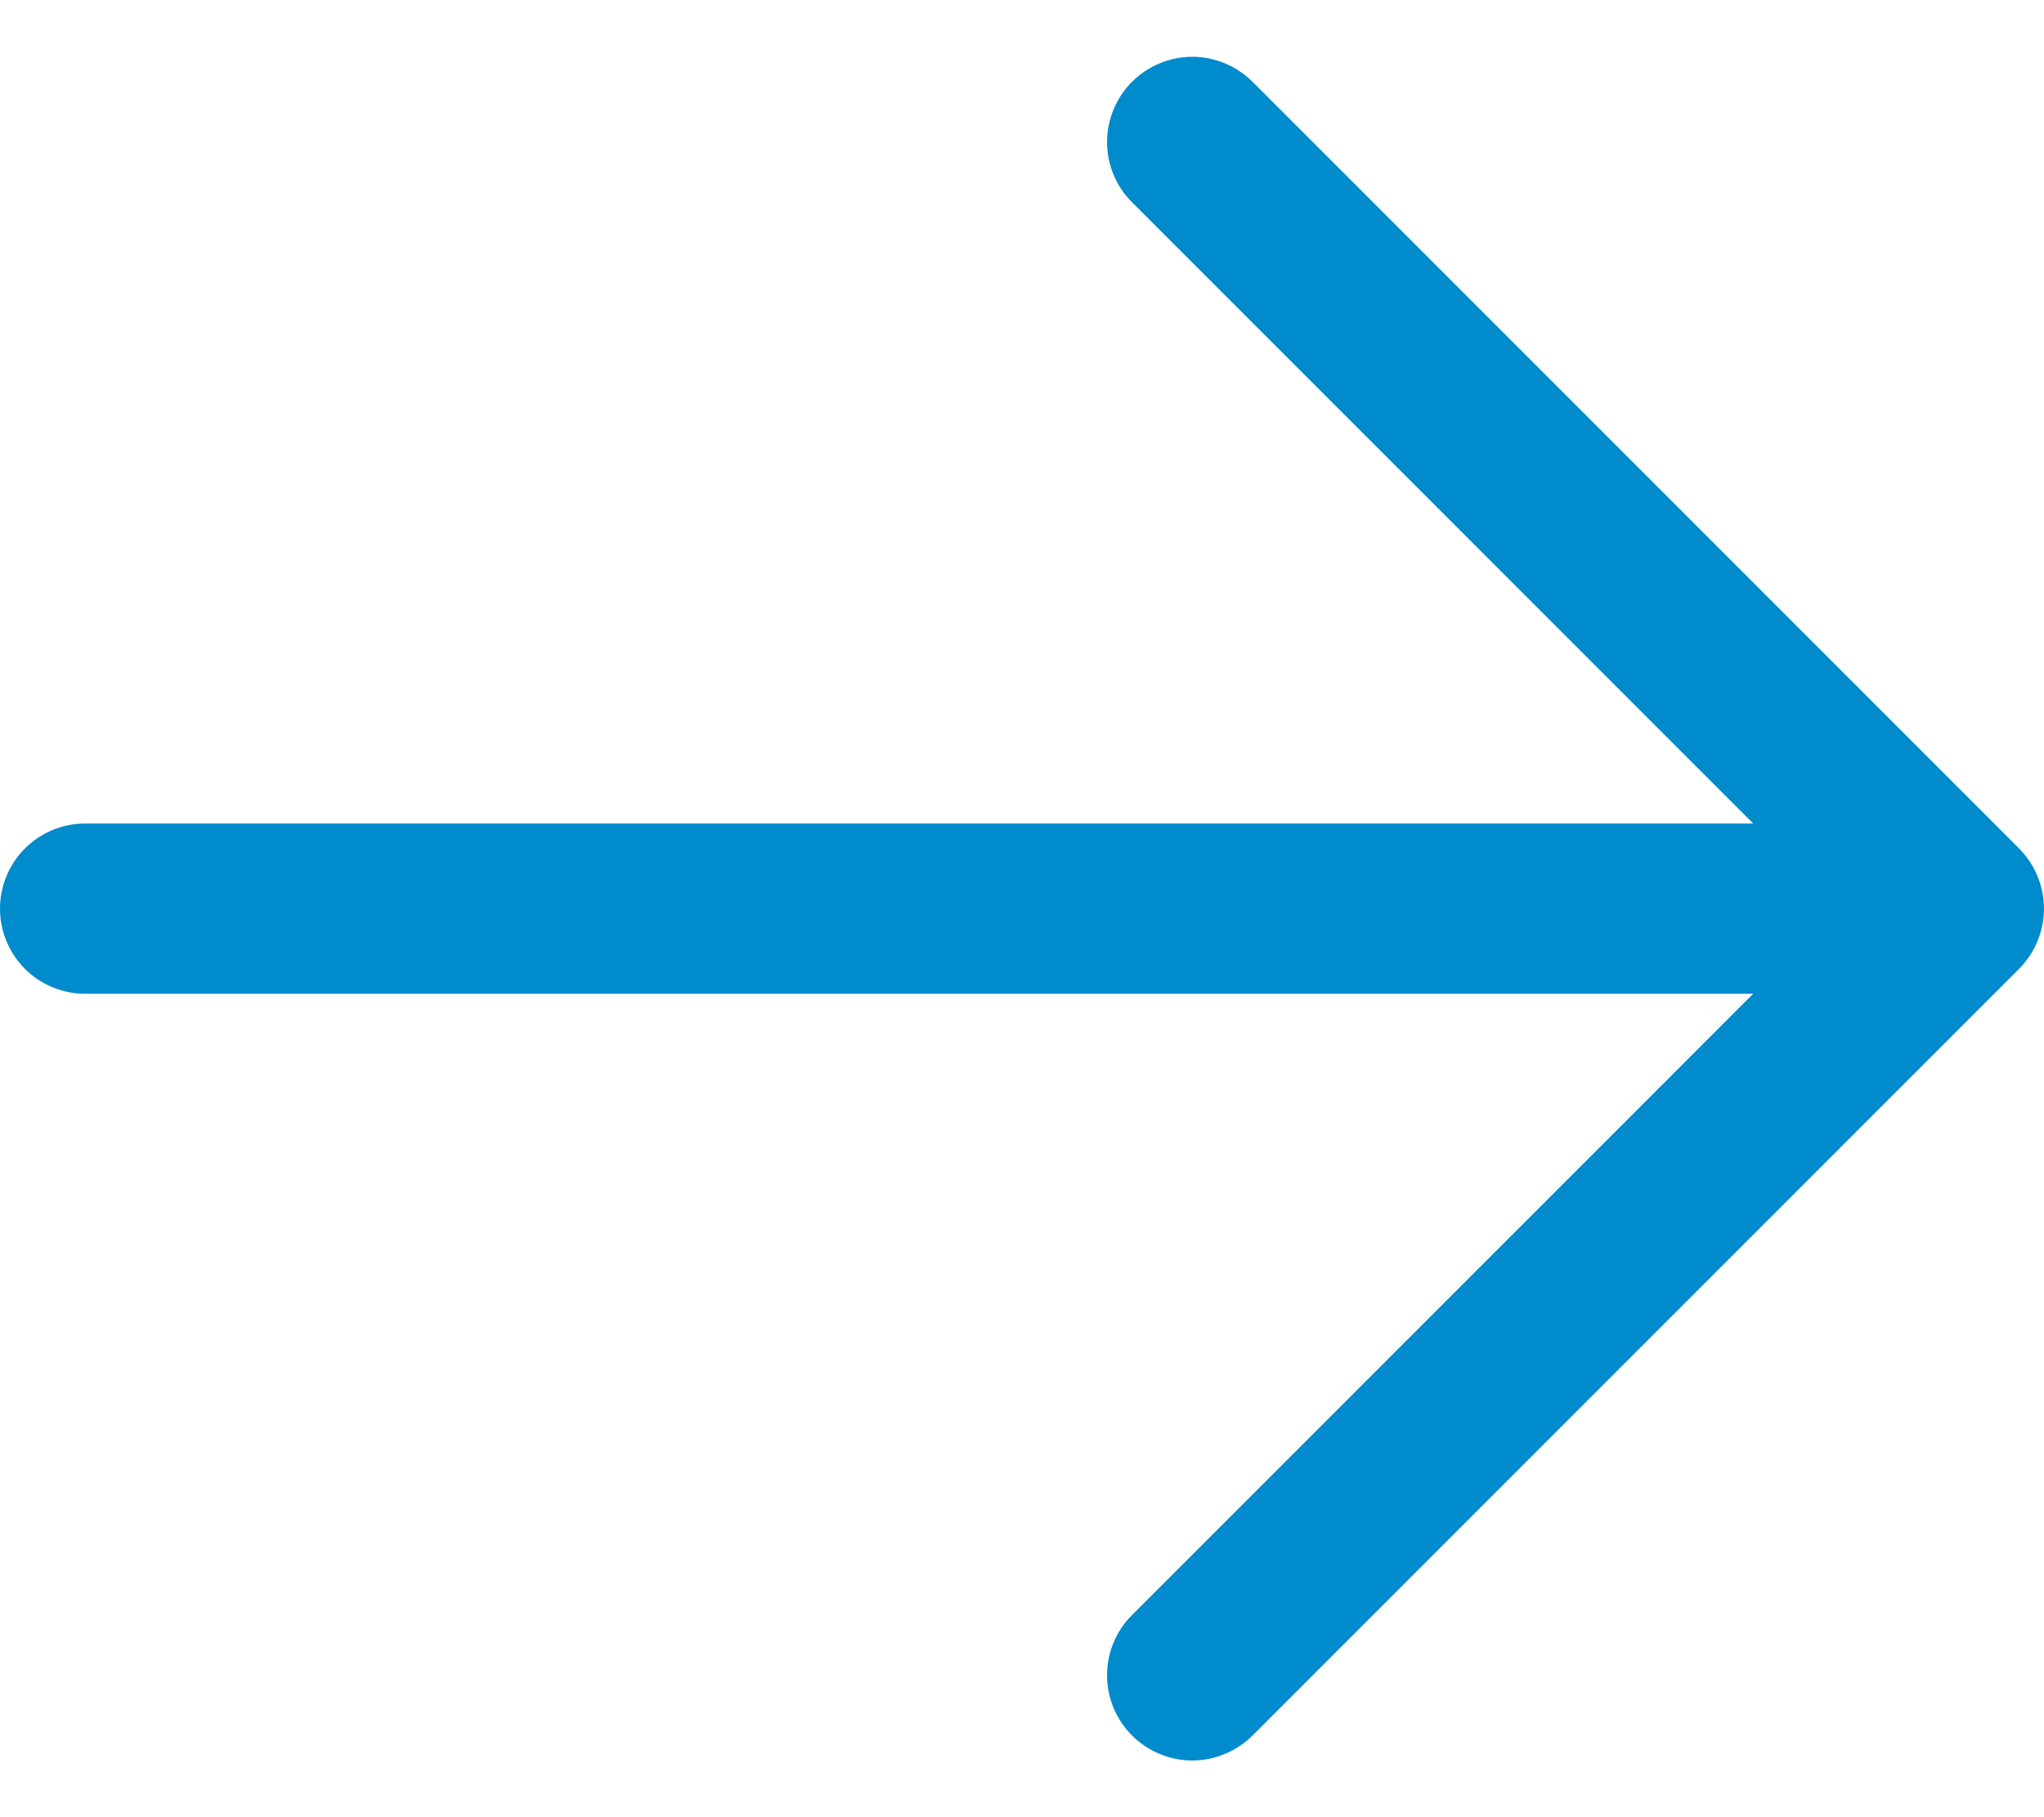 <svg width="18" height="16" viewBox="0 0 18 16" fill="none" xmlns="http://www.w3.org/2000/svg">
<path d="M17.78 8.531L11.03 15.281C10.889 15.421 10.698 15.501 10.499 15.501C10.3 15.501 10.11 15.421 9.969 15.281C9.828 15.14 9.749 14.949 9.749 14.75C9.749 14.551 9.828 14.36 9.969 14.22L15.439 8.75H0.75C0.551 8.75 0.36 8.671 0.22 8.531C0.079 8.39 0 8.199 0 8C0 7.802 0.079 7.611 0.22 7.47C0.36 7.33 0.551 7.251 0.75 7.251H15.439L9.969 1.781C9.828 1.641 9.749 1.45 9.749 1.251C9.749 1.052 9.828 0.861 9.969 0.72C10.11 0.58 10.3 0.5 10.499 0.5C10.698 0.5 10.889 0.58 11.03 0.72L17.78 7.47C17.849 7.54 17.905 7.622 17.942 7.713C17.98 7.804 18 7.902 18 8C18 8.099 17.98 8.197 17.942 8.288C17.905 8.379 17.849 8.461 17.78 8.531Z" fill="#008BCD"/>
</svg>
